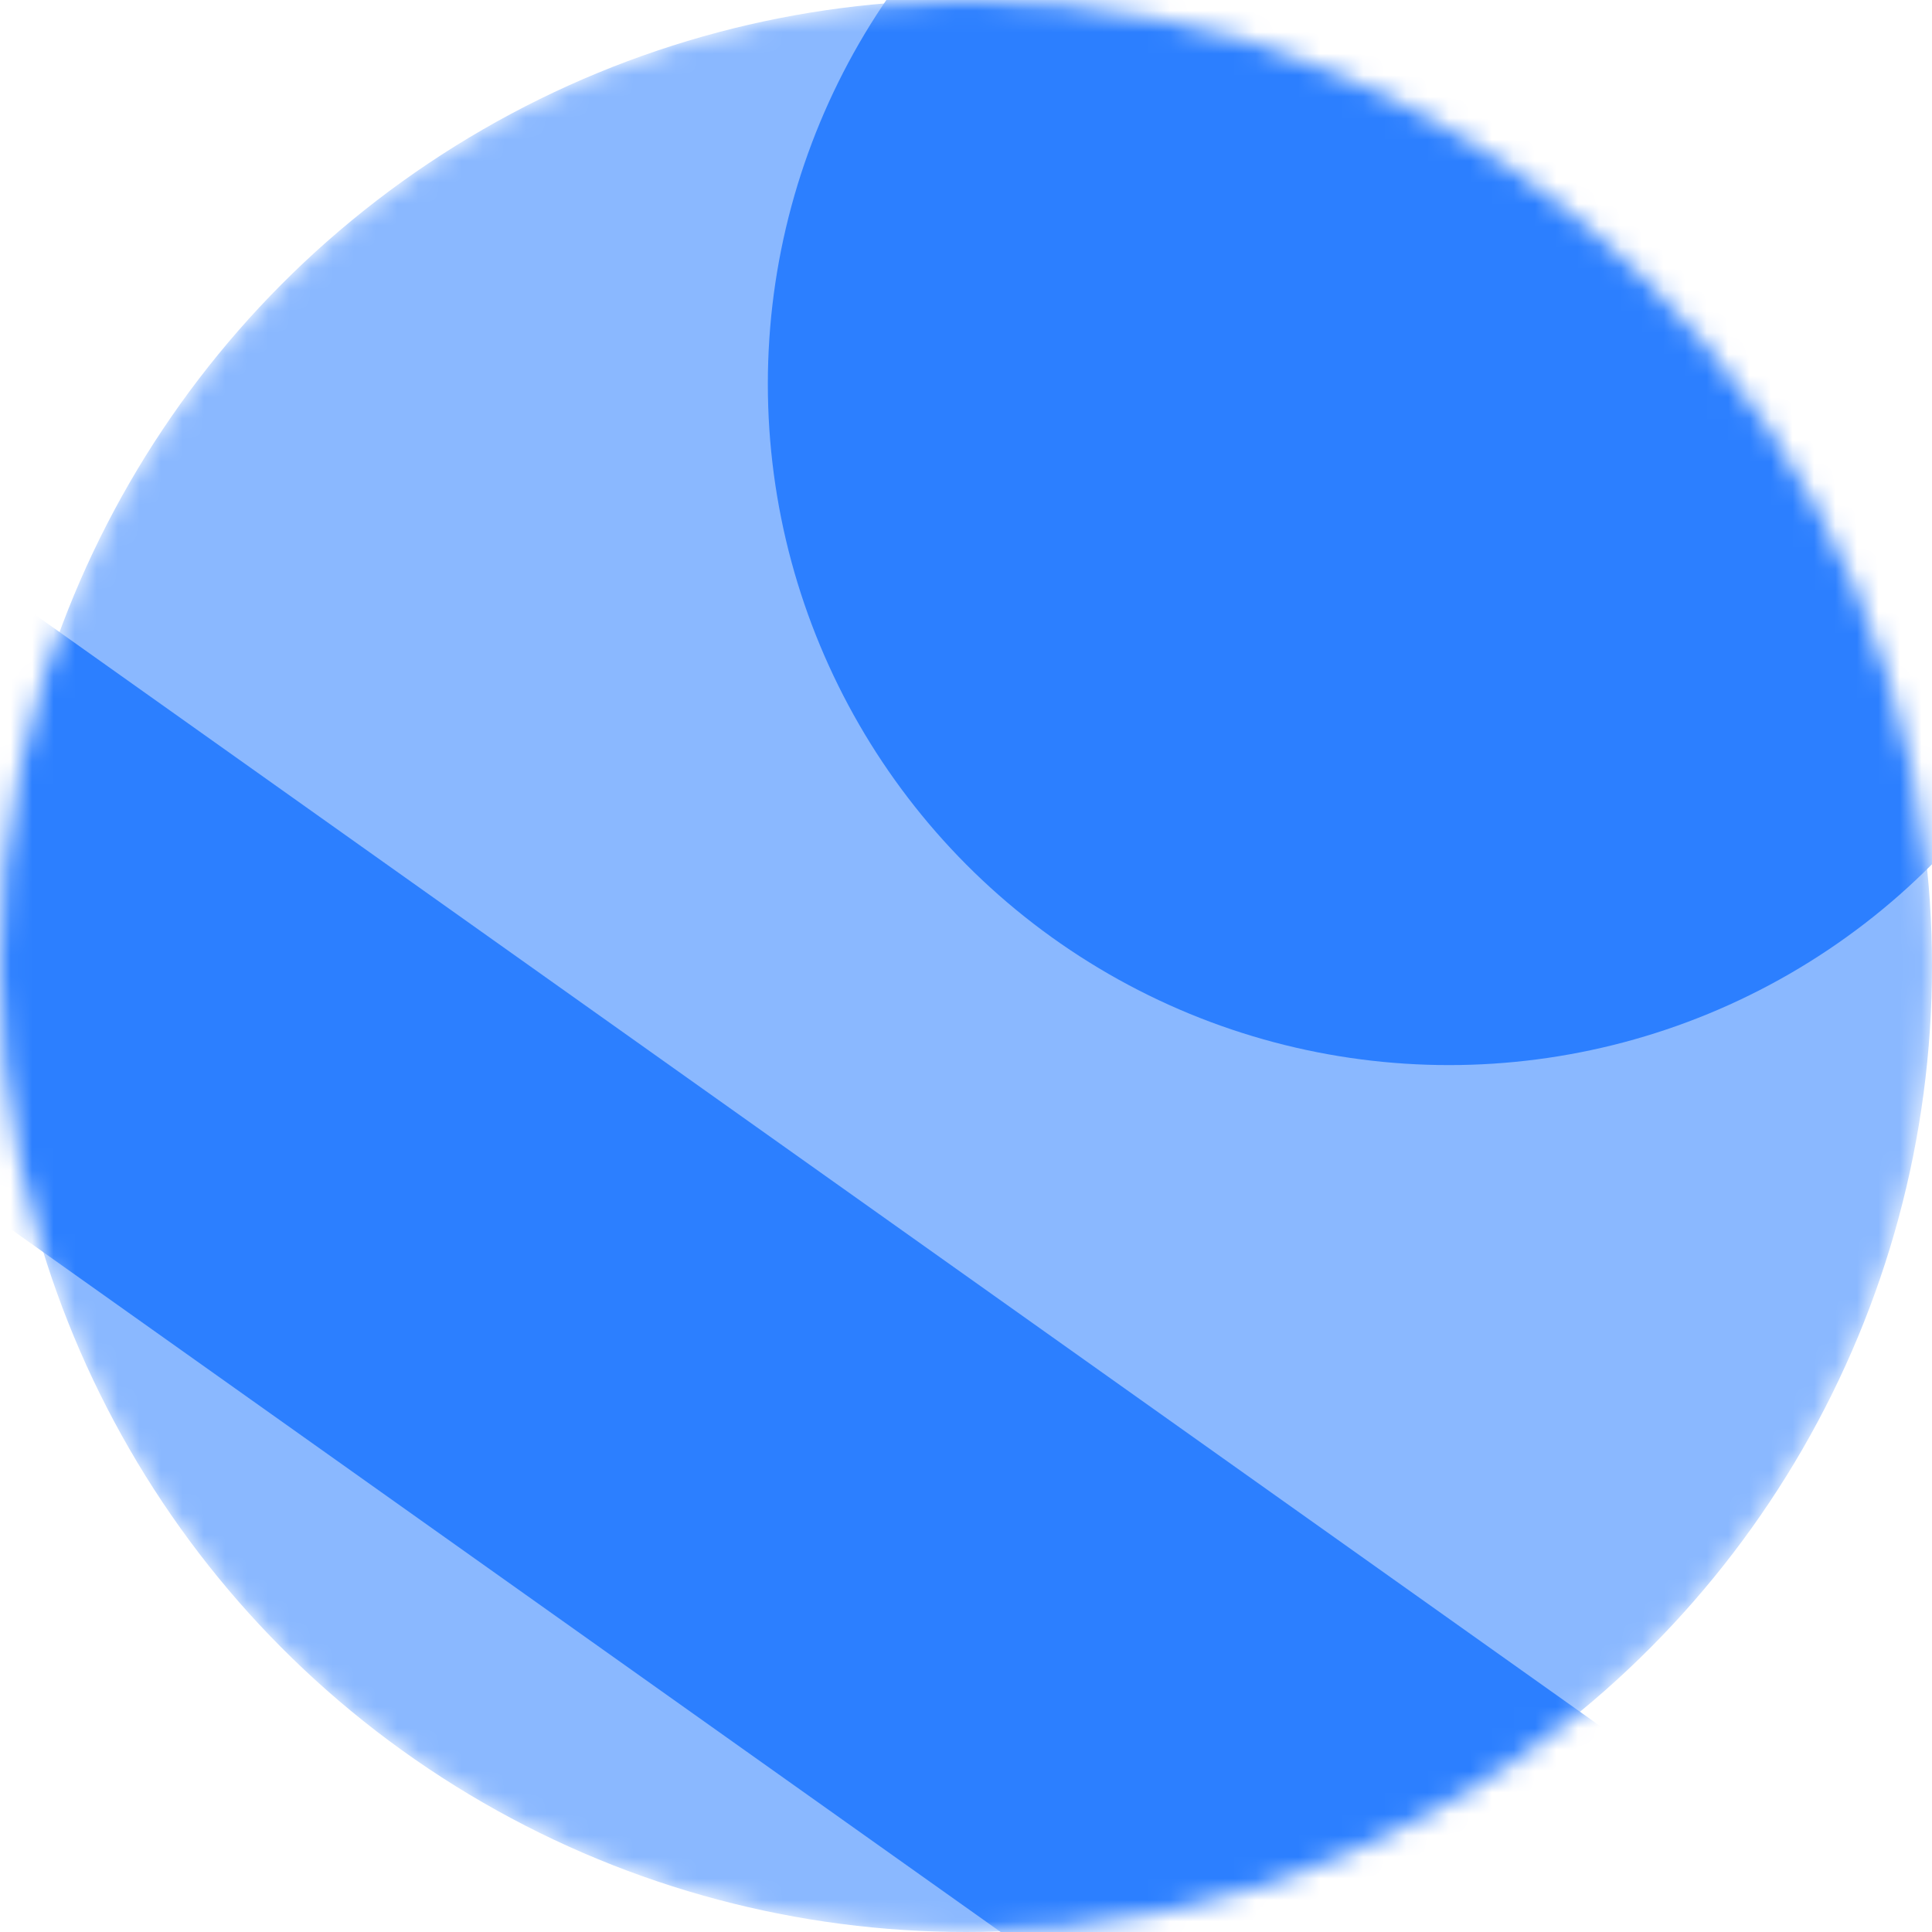 <svg width="90" height="90" fill="none" xmlns="http://www.w3.org/2000/svg"><mask id="a" style="mask-type:alpha" maskUnits="userSpaceOnUse" x="0" y="0" width="90" height="90"><circle cx="45" cy="45" r="45" fill="#D9D9D9"/></mask><g mask="url(#a)"><circle cx="45" cy="45" r="45" fill="#8AB8FF"/><path fill="#2C7FFF" d="m70.442 106.92-88.903-63.13L-4.57 24.23l88.901 63.13z"/><circle cx="67.5" cy="17.885" r="31.731" fill="#2C7FFF"/></g></svg>